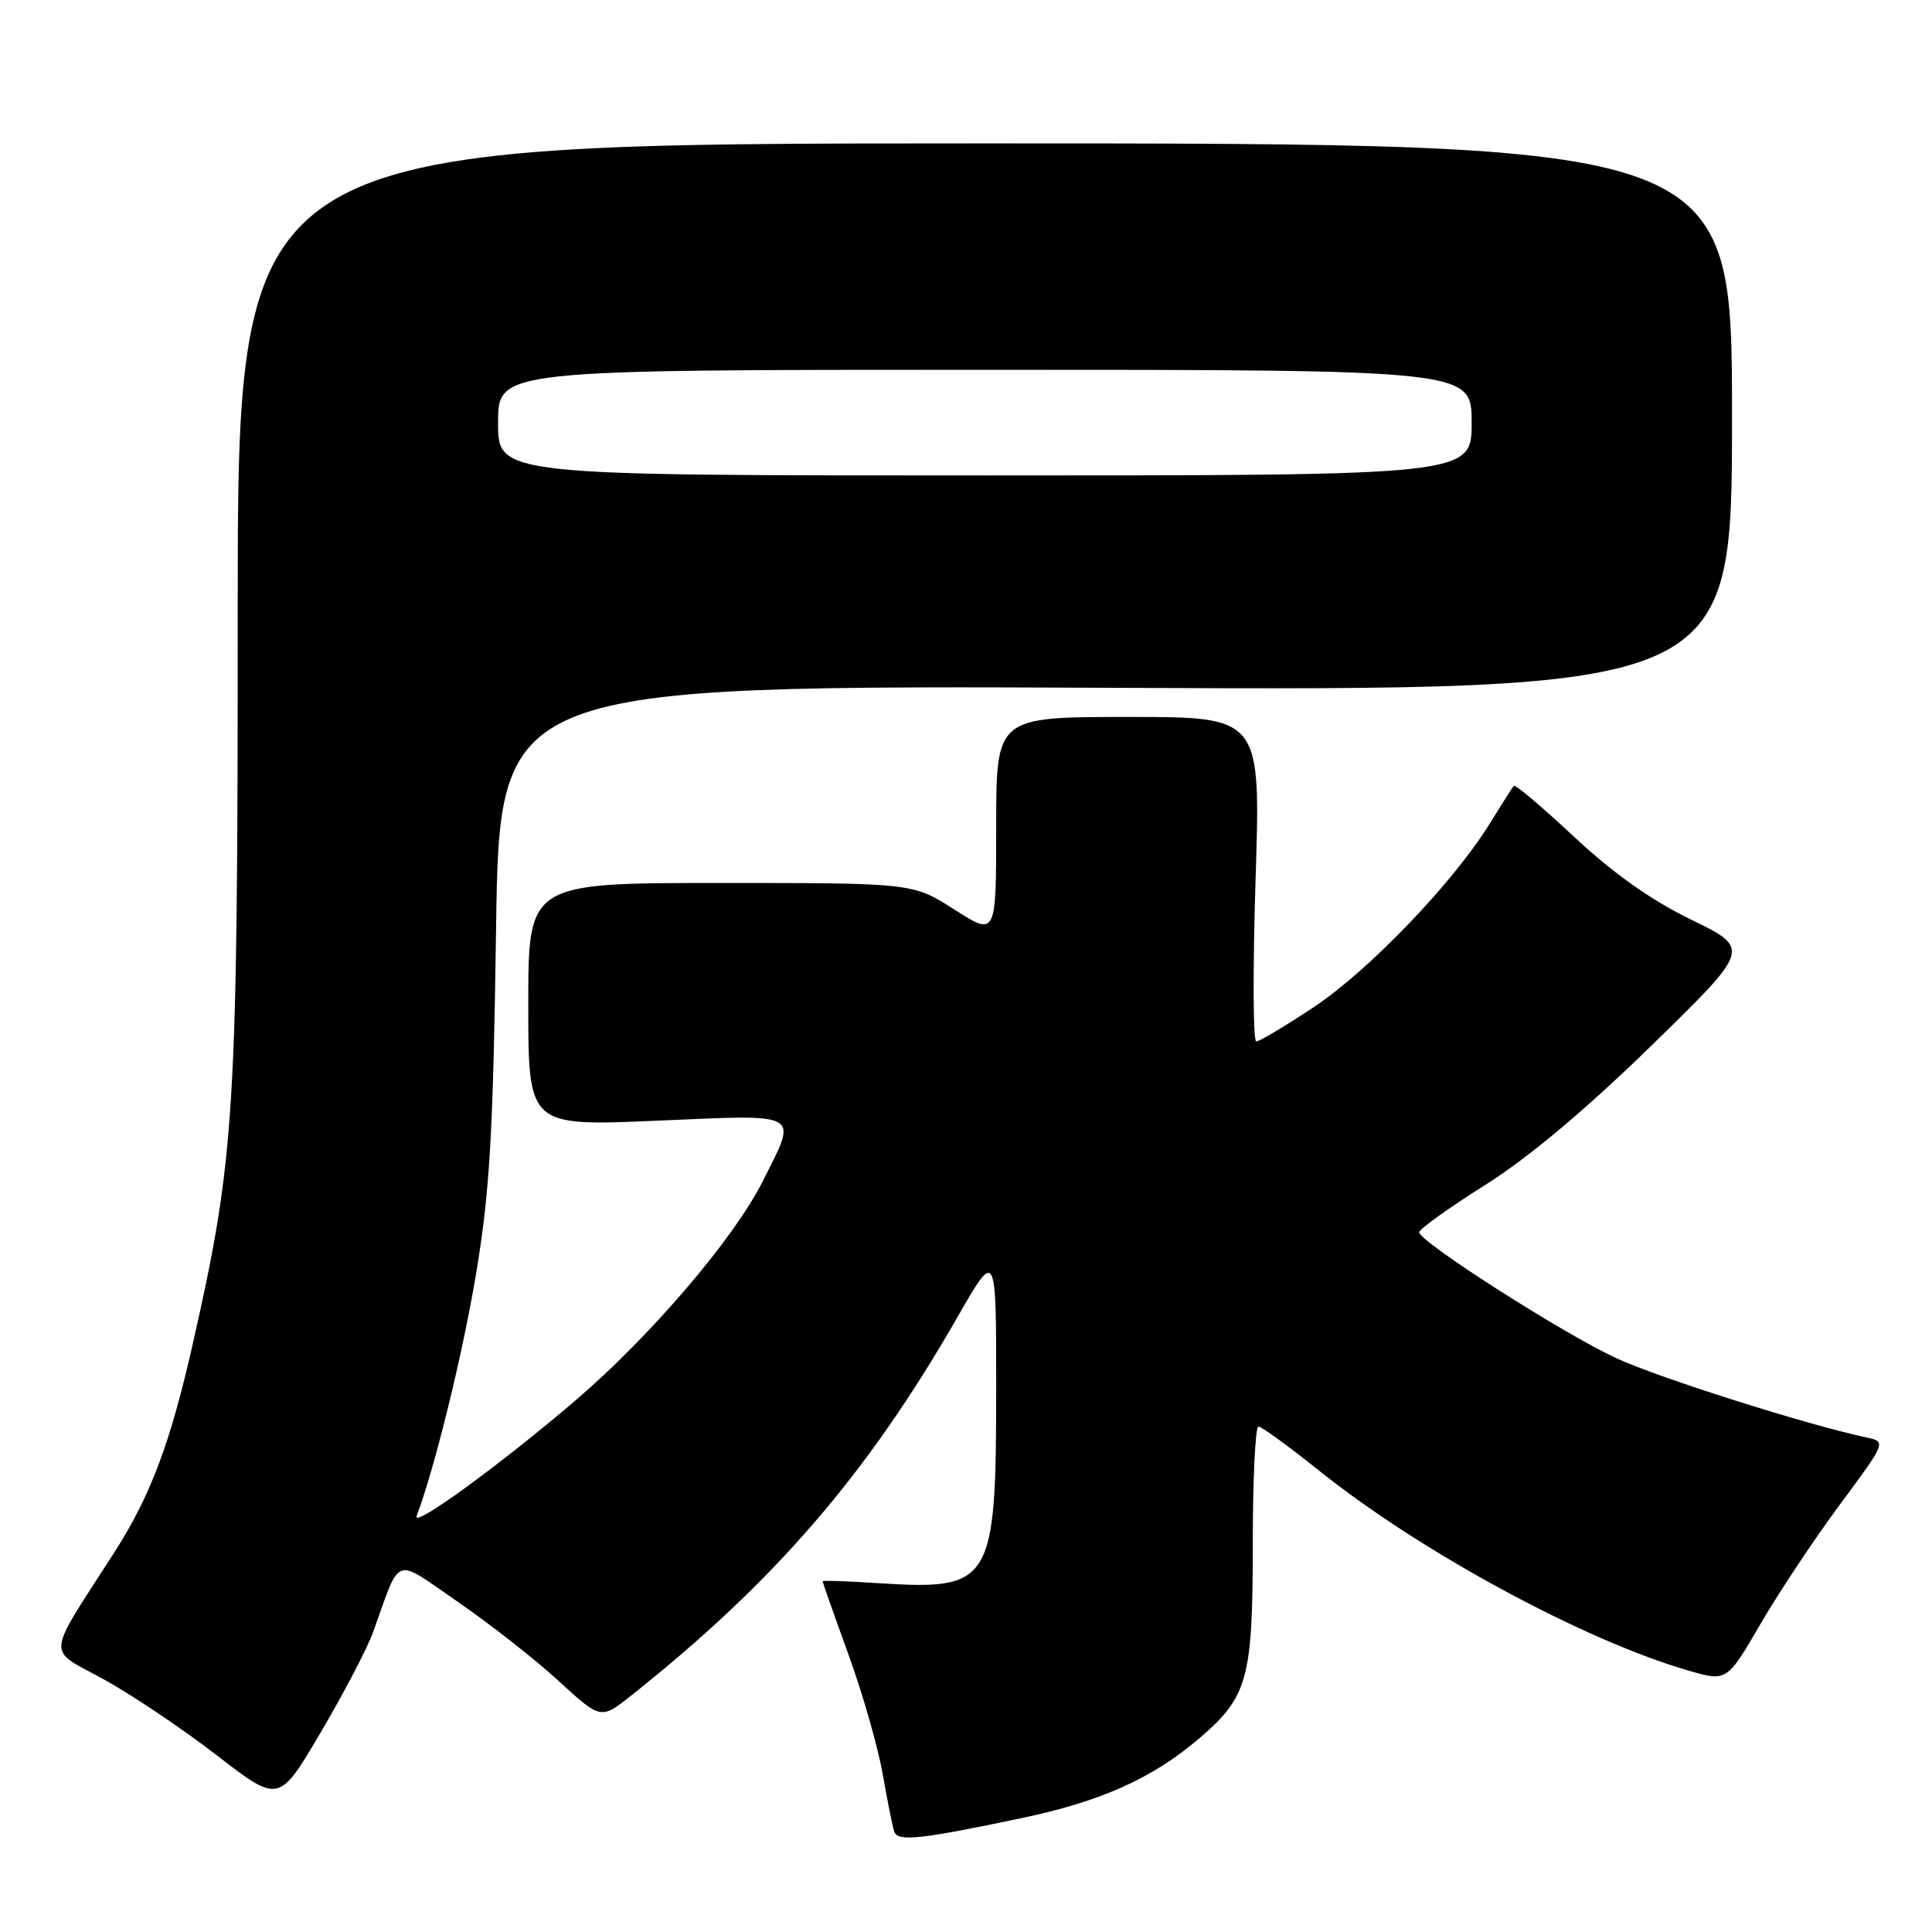 <?xml version="1.0" encoding="UTF-8" standalone="no"?>
<!DOCTYPE svg PUBLIC "-//W3C//DTD SVG 1.1//EN" "http://www.w3.org/Graphics/SVG/1.1/DTD/svg11.dtd" >
<svg xmlns="http://www.w3.org/2000/svg" xmlns:xlink="http://www.w3.org/1999/xlink" version="1.1" viewBox="0 0 256 256">
 <g >
 <path fill="currentColor"
d=" M 135.50 240.88 C 145.91 238.69 152.77 235.60 158.91 230.34 C 165.35 224.83 166.00 222.48 166.00 204.53 C 166.00 195.99 166.34 189.01 166.75 189.02 C 167.16 189.03 170.77 191.65 174.76 194.85 C 188.20 205.61 209.83 217.33 223.66 221.34 C 228.82 222.84 228.82 222.84 233.28 215.17 C 235.74 210.95 240.50 203.79 243.86 199.27 C 249.97 191.03 249.97 191.03 247.23 190.45 C 239.42 188.79 219.71 182.54 214.13 179.95 C 207.02 176.65 187.97 164.47 188.05 163.27 C 188.08 162.85 192.01 160.03 196.80 157.01 C 202.50 153.42 210.07 147.08 218.75 138.62 C 231.99 125.71 231.99 125.71 224.13 121.88 C 218.80 119.29 213.79 115.75 208.60 110.90 C 204.38 106.96 200.78 103.91 200.59 104.12 C 200.41 104.33 198.96 106.60 197.38 109.16 C 192.60 116.90 181.42 128.57 174.11 133.43 C 170.33 135.94 166.88 138.00 166.46 138.00 C 166.03 138.00 166.00 128.32 166.37 116.50 C 167.06 95.00 167.06 95.00 149.53 95.00 C 132.00 95.00 132.00 95.00 132.00 109.53 C 132.00 124.06 132.00 124.06 126.48 120.53 C 120.96 117.00 120.96 117.00 95.48 117.00 C 70.00 117.00 70.00 117.00 70.00 133.11 C 70.00 149.23 70.00 149.23 87.00 148.50 C 106.50 147.66 105.74 147.23 101.03 156.59 C 97.22 164.16 86.15 177.10 76.25 185.57 C 66.21 194.15 54.55 202.63 55.21 200.87 C 57.65 194.39 61.36 179.21 63.13 168.50 C 64.91 157.71 65.35 150.00 65.73 123.14 C 66.19 90.79 66.19 90.79 147.84 91.14 C 229.50 91.50 229.50 91.50 229.50 55.25 C 229.50 19.00 229.50 19.00 130.50 19.00 C 31.50 19.00 31.50 19.00 31.50 80.75 C 31.50 147.52 31.15 153.25 25.56 178.00 C 22.58 191.20 19.95 198.21 15.18 205.65 C 5.95 220.02 6.10 218.32 13.73 222.51 C 17.45 224.56 24.20 229.09 28.73 232.59 C 36.96 238.95 36.96 238.95 42.51 229.53 C 45.55 224.36 48.67 218.40 49.42 216.31 C 53.18 205.89 52.02 206.31 60.63 212.23 C 64.85 215.13 70.85 219.83 73.96 222.68 C 79.61 227.86 79.61 227.86 83.62 224.68 C 102.65 209.58 114.96 195.30 126.89 174.49 C 132.00 165.58 132.00 165.58 132.00 183.82 C 132.00 209.82 131.45 210.74 116.43 209.78 C 112.34 209.51 109.00 209.40 109.00 209.53 C 109.00 209.66 110.54 214.03 112.43 219.24 C 114.32 224.45 116.36 231.59 116.97 235.11 C 117.58 238.62 118.27 242.04 118.49 242.70 C 118.95 244.06 121.94 243.74 135.50 240.88 Z  M 66.00 56.00 C 66.00 49.00 66.00 49.00 130.50 49.00 C 195.00 49.00 195.00 49.00 195.00 56.00 C 195.00 63.00 195.00 63.00 130.50 63.00 C 66.00 63.00 66.00 63.00 66.00 56.00 Z "/>
</g>
</svg>